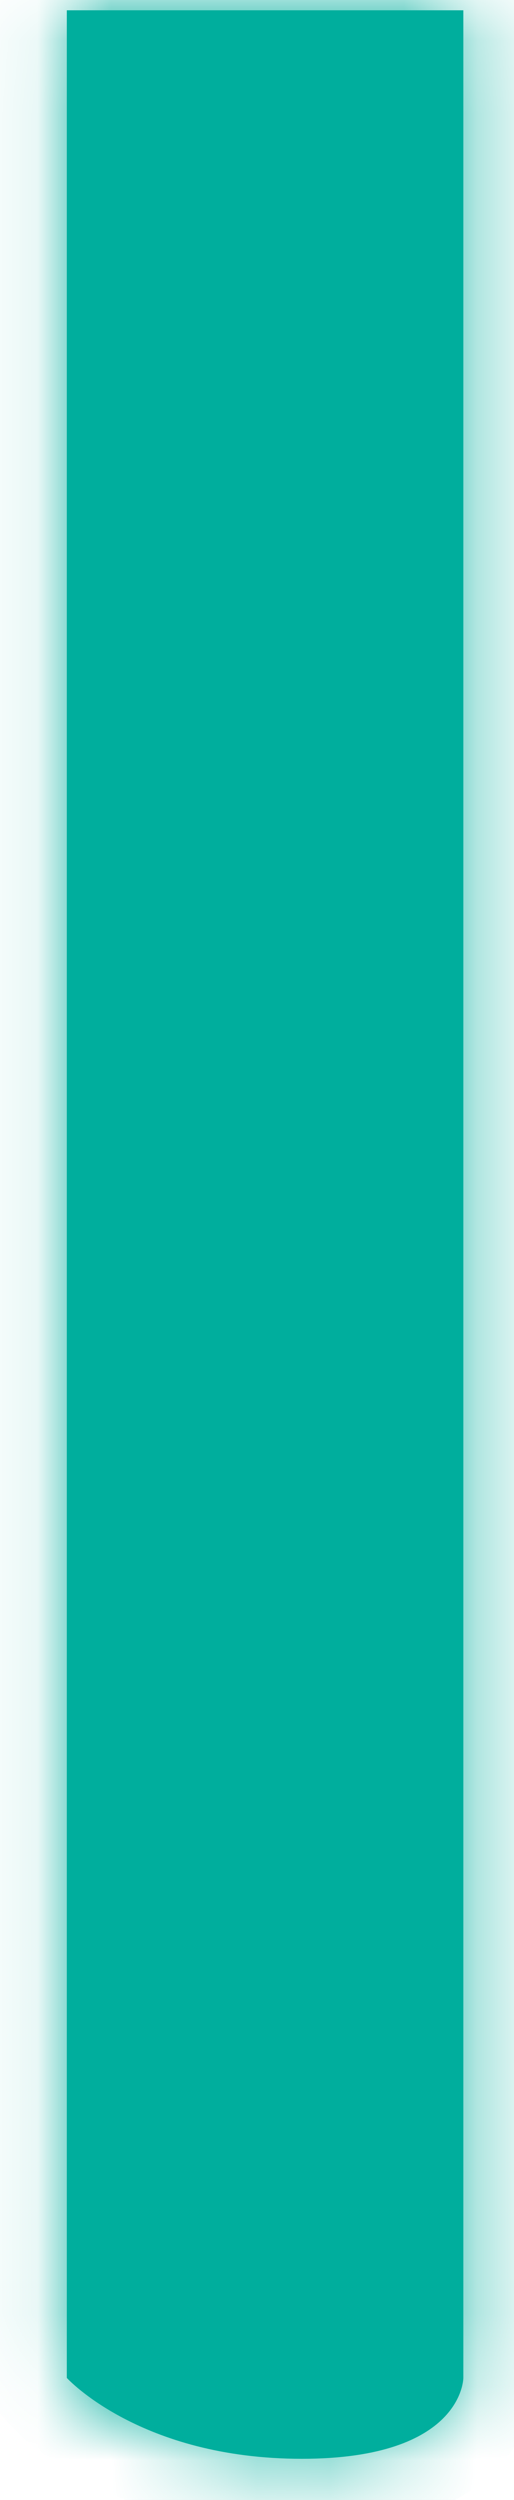 ﻿<?xml version="1.0" encoding="utf-8"?>
<svg version="1.1" xmlns:xlink="http://www.w3.org/1999/xlink" width="7px" height="34px" xmlns="http://www.w3.org/2000/svg">
  <defs>
    <mask fill="white" id="clip432">
      <path d="M 0.91 32.34  C 0.91 32.34  0.91 0.14  0.91 0.14  C 0.91 0.14  6.31 0.14  6.31 0.14  C 6.31 0.14  6.31 32.34  6.31 32.34  C 6.31 32.34  6.31 33.44  4.11 33.44  C 1.91 33.44  0.91 32.34  0.91 32.34  Z " fill-rule="evenodd" />
    </mask>
  </defs>
  <g transform="matrix(1 0 0 1 -921 -7006 )">
    <path d="M 0.91 32.34  C 0.91 32.34  0.91 0.14  0.91 0.14  C 0.91 0.14  6.31 0.14  6.31 0.14  C 6.31 0.14  6.31 32.34  6.31 32.34  C 6.31 32.34  6.31 33.44  4.11 33.44  C 1.91 33.44  0.91 32.34  0.91 32.34  Z " fill-rule="nonzero" fill="#00ae9d" stroke="none" transform="matrix(1 0 0 1 921 7006 )" />
    <path d="M 0.91 32.34  C 0.91 32.34  0.91 0.14  0.91 0.14  C 0.91 0.14  6.31 0.14  6.31 0.14  C 6.31 0.14  6.31 32.34  6.31 32.34  C 6.31 32.34  6.31 33.44  4.11 33.44  C 1.91 33.44  0.91 32.34  0.91 32.34  Z " stroke-width="2" stroke="#00ae9d" fill="none" transform="matrix(1 0 0 1 921 7006 )" mask="url(#clip432)" />
  </g>
</svg>